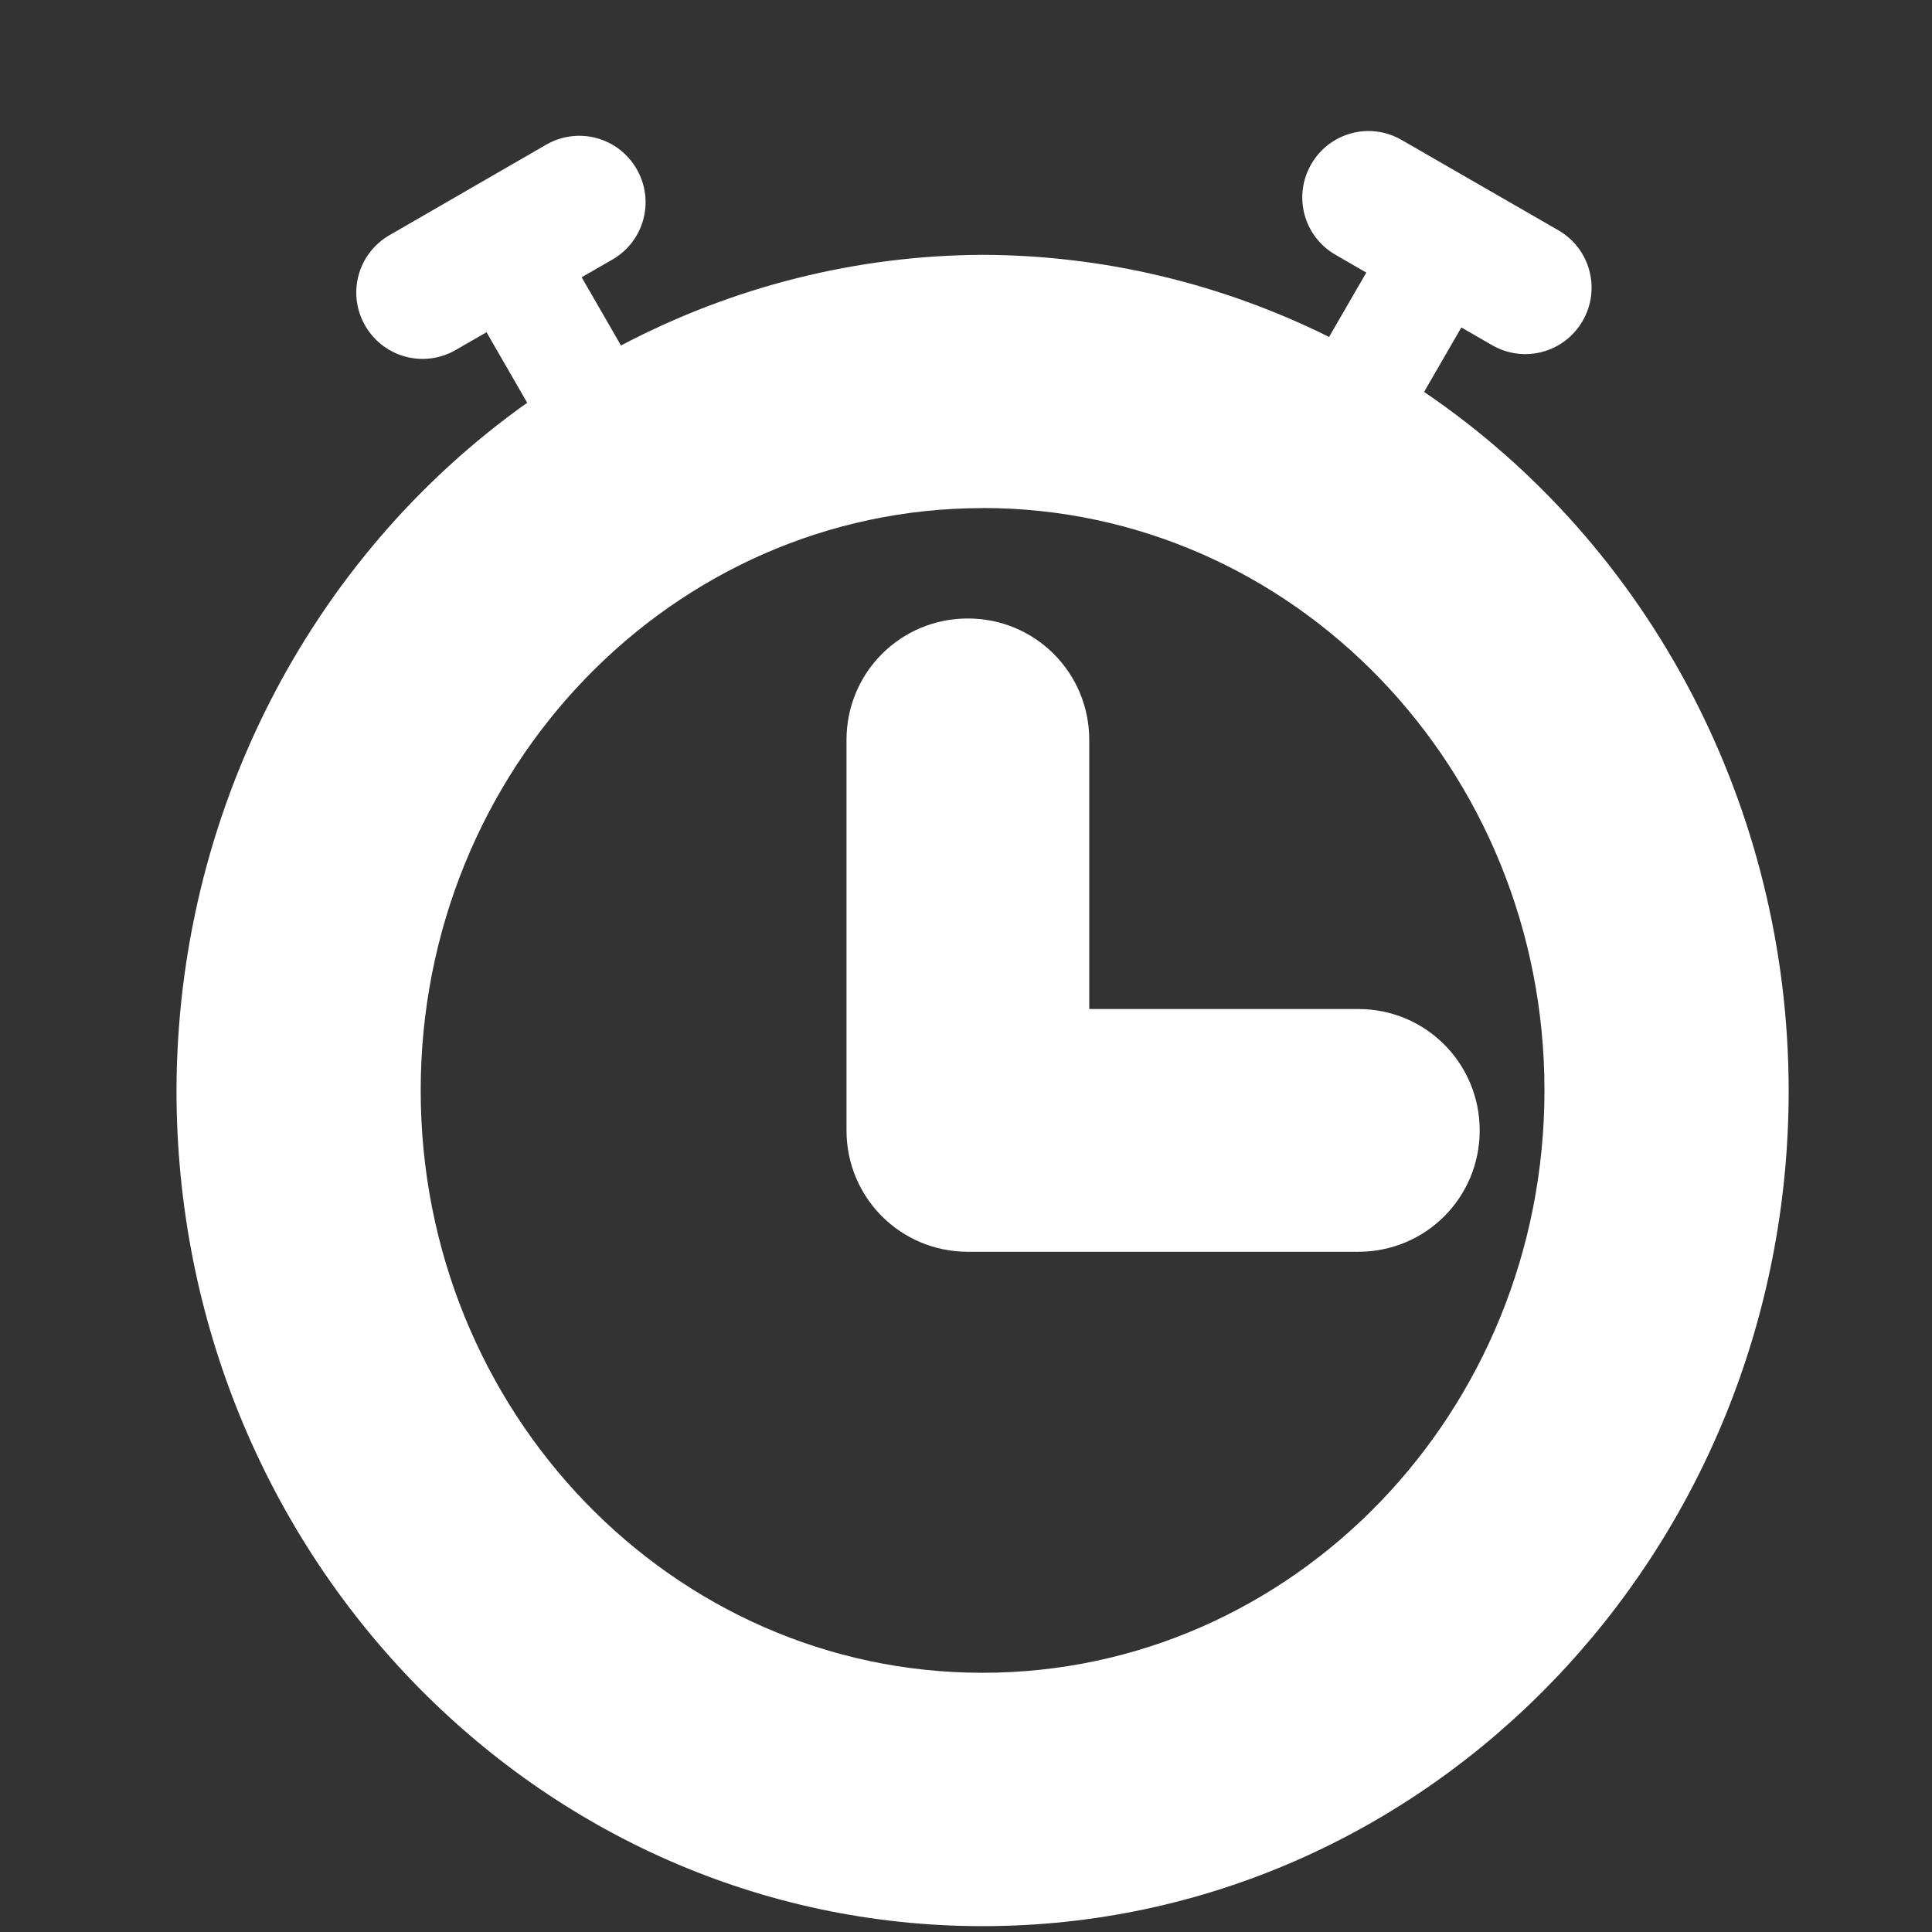 <?xml version="1.0" encoding="UTF-8" standalone="no"?>
<svg
   width="70"
   height="70"
   viewBox="0 0 18.521 18.521"
   version="1.1"
   id="svg1734"
   inkscape:version="1.1 (c68e22c387, 2021-05-23)"
   sodipodi:docname="clock.svg"
   xmlns:inkscape="http://www.inkscape.org/namespaces/inkscape"
   xmlns:sodipodi="http://sodipodi.sourceforge.net/DTD/sodipodi-0.dtd"
   xmlns="http://www.w3.org/2000/svg"
   xmlns:svg="http://www.w3.org/2000/svg"
   xmlns:rdf="http://www.w3.org/1999/02/22-rdf-syntax-ns#"
   xmlns:cc="http://creativecommons.org/ns#"
   xmlns:dc="http://purl.org/dc/elements/1.1/">
  <rect x="0" y="0" width="18.521" height="18.521" fill="#333333" stroke="none"/>
  <defs
     id="defs1728" />
  <sodipodi:namedview
     id="base"
     pagecolor="#ffffff"
     bordercolor="#666666"
     borderopacity="1.0"
     inkscape:pageopacity="0.0"
     inkscape:pageshadow="2"
     inkscape:zoom="11.2"
     inkscape:cx="44.553571"
     inkscape:cy="48.526786"
     inkscape:document-units="px"
     inkscape:current-layer="layer1"
     inkscape:document-rotation="0"
     showgrid="false"
     units="px"
     borderlayer="true"
     inkscape:showpageshadow="false"
     inkscape:pagecheckerboard="0"
     width="70px"
     inkscape:window-width="2560"
     inkscape:window-height="1377"
     inkscape:window-x="2552"
     inkscape:window-y="-8"
     inkscape:window-maximized="1"
     showguides="true"
     inkscape:guide-bbox="true" />
  <g
     inkscape:label="Layer 1"
     inkscape:groupmode="layer"
     id="layer1">
    <path
       id="path1793"
       style="opacity:1;fill:#ffffff;fill-opacity:1;stroke-width:9.108;stroke-linecap:round;stroke-linejoin:round;paint-order:markers stroke fill;stop-color:#000000"
       d="m 13.106,1.256 c -0.214,0.005 -0.421,0.118 -0.536,0.318 -0.176,0.305 -0.073,0.692 0.232,0.868 l 0.296,0.171 -0.357,0.617 C 11.704,2.715 10.569,2.446 9.419,2.443 8.214,2.448 7.027,2.746 5.953,3.312 L 5.576,2.658 5.871,2.488 C 6.176,2.312 6.279,1.925 6.103,1.62 5.927,1.315 5.54,1.212 5.236,1.387 L 3.733,2.255 C 3.429,2.431 3.325,2.818 3.501,3.122 3.677,3.427 4.064,3.531 4.369,3.355 L 4.664,3.185 5.054,3.861 C 2.955,5.351 1.697,7.816 1.692,10.454 c 1.27e-5,4.424 3.459,8.01 7.727,8.011 4.268,3.7e-5 7.728,-3.586 7.728,-8.011 -0.002,-2.7 -1.315,-5.218 -3.495,-6.697 l 0.357,-0.618 0.295,0.17 c 0.305,0.176 0.692,0.072 0.868,-0.233 0.176,-0.305 0.072,-0.692 -0.232,-0.868 L 13.437,1.342 C 13.332,1.281 13.218,1.254 13.106,1.256 Z m -3.686,3.614 c 2.975,-1.663e-4 5.386,2.499 5.386,5.583 -8.9e-5,3.084 -2.412,5.583 -5.386,5.583 C 6.445,16.037 4.033,13.537 4.033,10.454 4.033,7.37 6.445,4.871 9.419,4.871 Z"
       sodipodi:nodetypes="csccccccccccccccccccccscccccccc" />
    <path
       id="rect1158"
       style="opacity:1;fill:#ffffff;fill-opacity:1;stroke-width:2.73;stroke-linecap:round;stroke-linejoin:round;paint-order:markers stroke fill;stop-color:#000000"
       d="m 9.278,5.929 c -0.645,0 -1.163,0.519 -1.163,1.164 v 3.744 c 0,0.645 0.519,1.163 1.163,1.163 H 13.022 c 0.645,0 1.163,-0.519 1.163,-1.163 0,-0.645 -0.519,-1.164 -1.163,-1.164 H 10.442 V 7.093 c 0,-0.645 -0.519,-1.164 -1.164,-1.164 z" />
  </g>
</svg>
